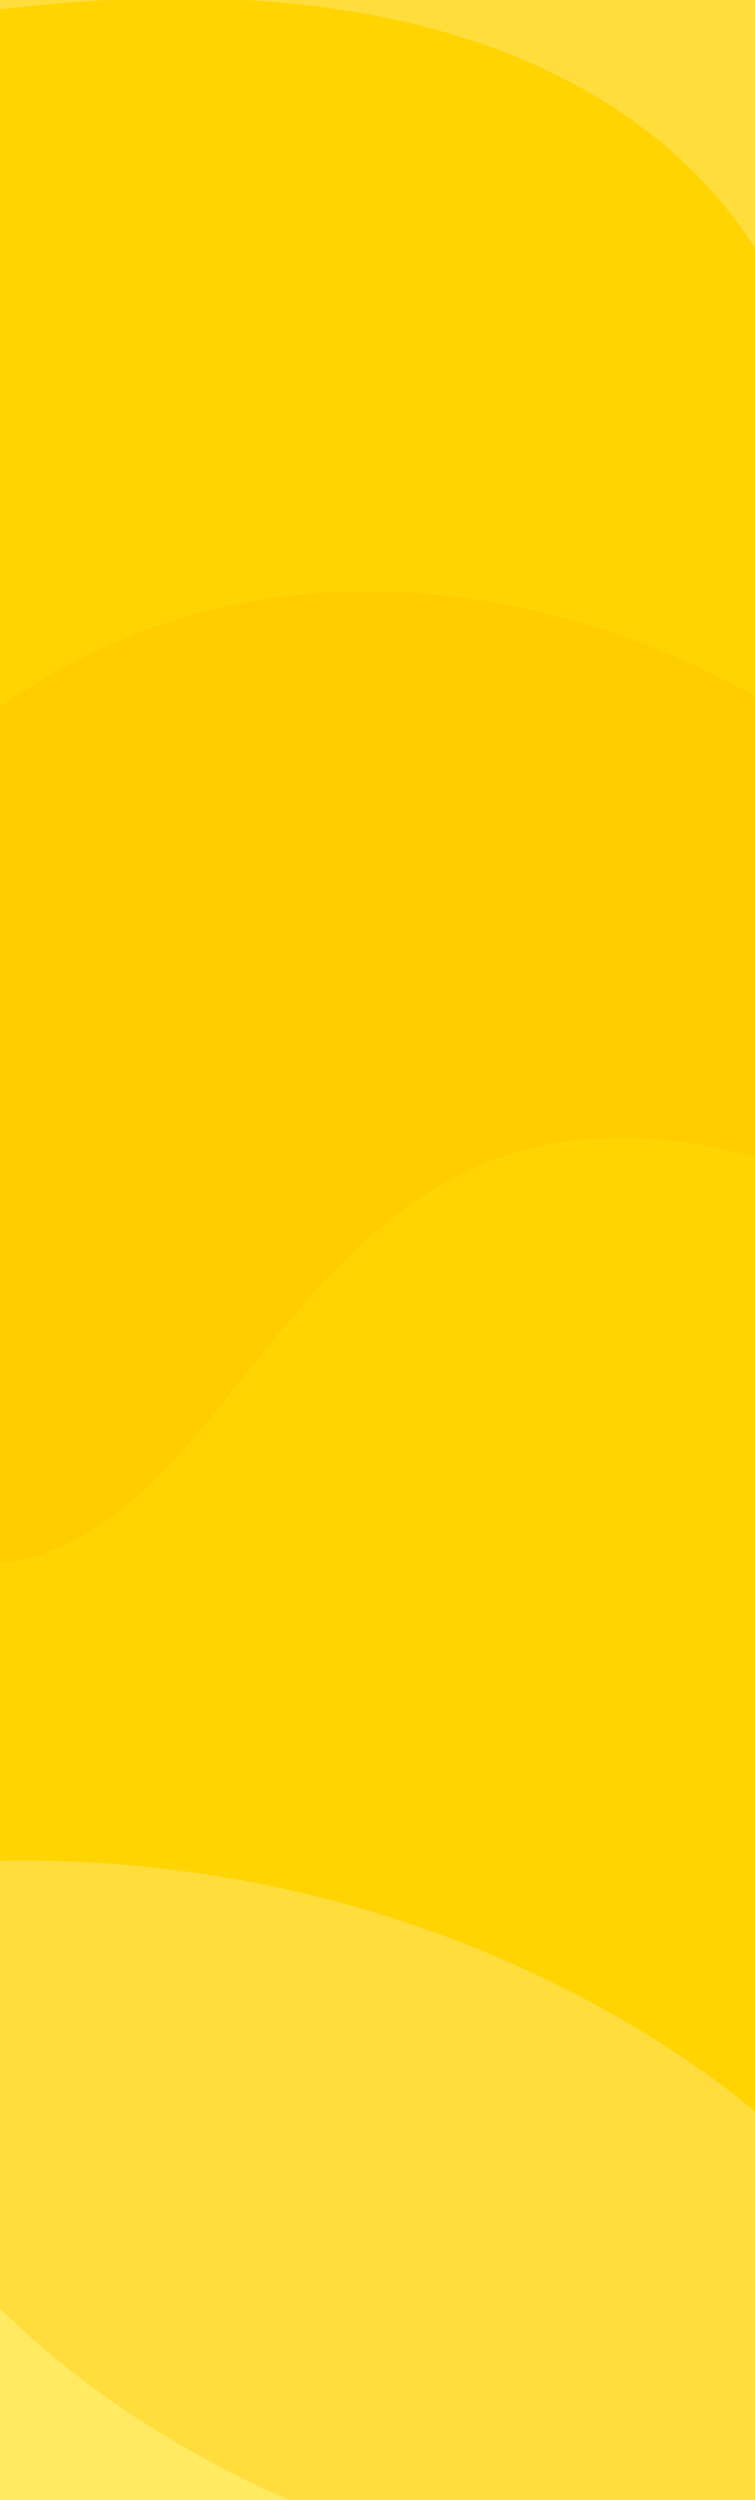 <svg width="393" height="1301" viewBox="0 0 393 1301" fill="none" xmlns="http://www.w3.org/2000/svg">
<rect x="0" y="0" width="393" height="1301" fill="#808080" stroke="none"/>
<g clip-path="url(#clip0_425_2)">
<rect width="393" height="1301" fill="white"/>
<path d="M421.609 1126H-19.587L-20.185 1487V1499.5L-15.402 1508L-7.63 1513L2.533 1515H387.533H401.283L409.652 1513L415.033 1510L418.62 1506.5L421.609 1502V1495.5V1126Z" fill="#FFEA61"/>
<path d="M-20.185 887V1180C110.859 1328.4 328.547 1359.83 421.011 1357V887H-20.185Z" fill="#FFDD3C"/>
<path d="M-19.587 502V969C207.587 957.8 369.598 1069 422.207 1126V502H-19.587Z" fill="#FFD400"/>
<path d="M-126 157V771.537C147.207 950.883 94.496 496.946 420.413 610.43V157H-126Z" fill="#FFCC00"/>
<path d="M-18.989 -87V382C149.359 247.6 346.482 326 424 382V-87H-18.989Z" fill="#FFD400"/>
<path d="M-19.587 -378V7.5C312.326 -39.7 413.239 122.167 422.207 209V-378H-19.587Z" fill="#FFDD3C"/>
<rect x="-20.478" y="-403.5" width="442.978" height="1918" rx="18.5" stroke="black" stroke-width="3"/>
</g>
<defs>
<clipPath id="clip0_425_2">
<rect width="393" height="1301" fill="white"/>
</clipPath>
</defs>
</svg>
